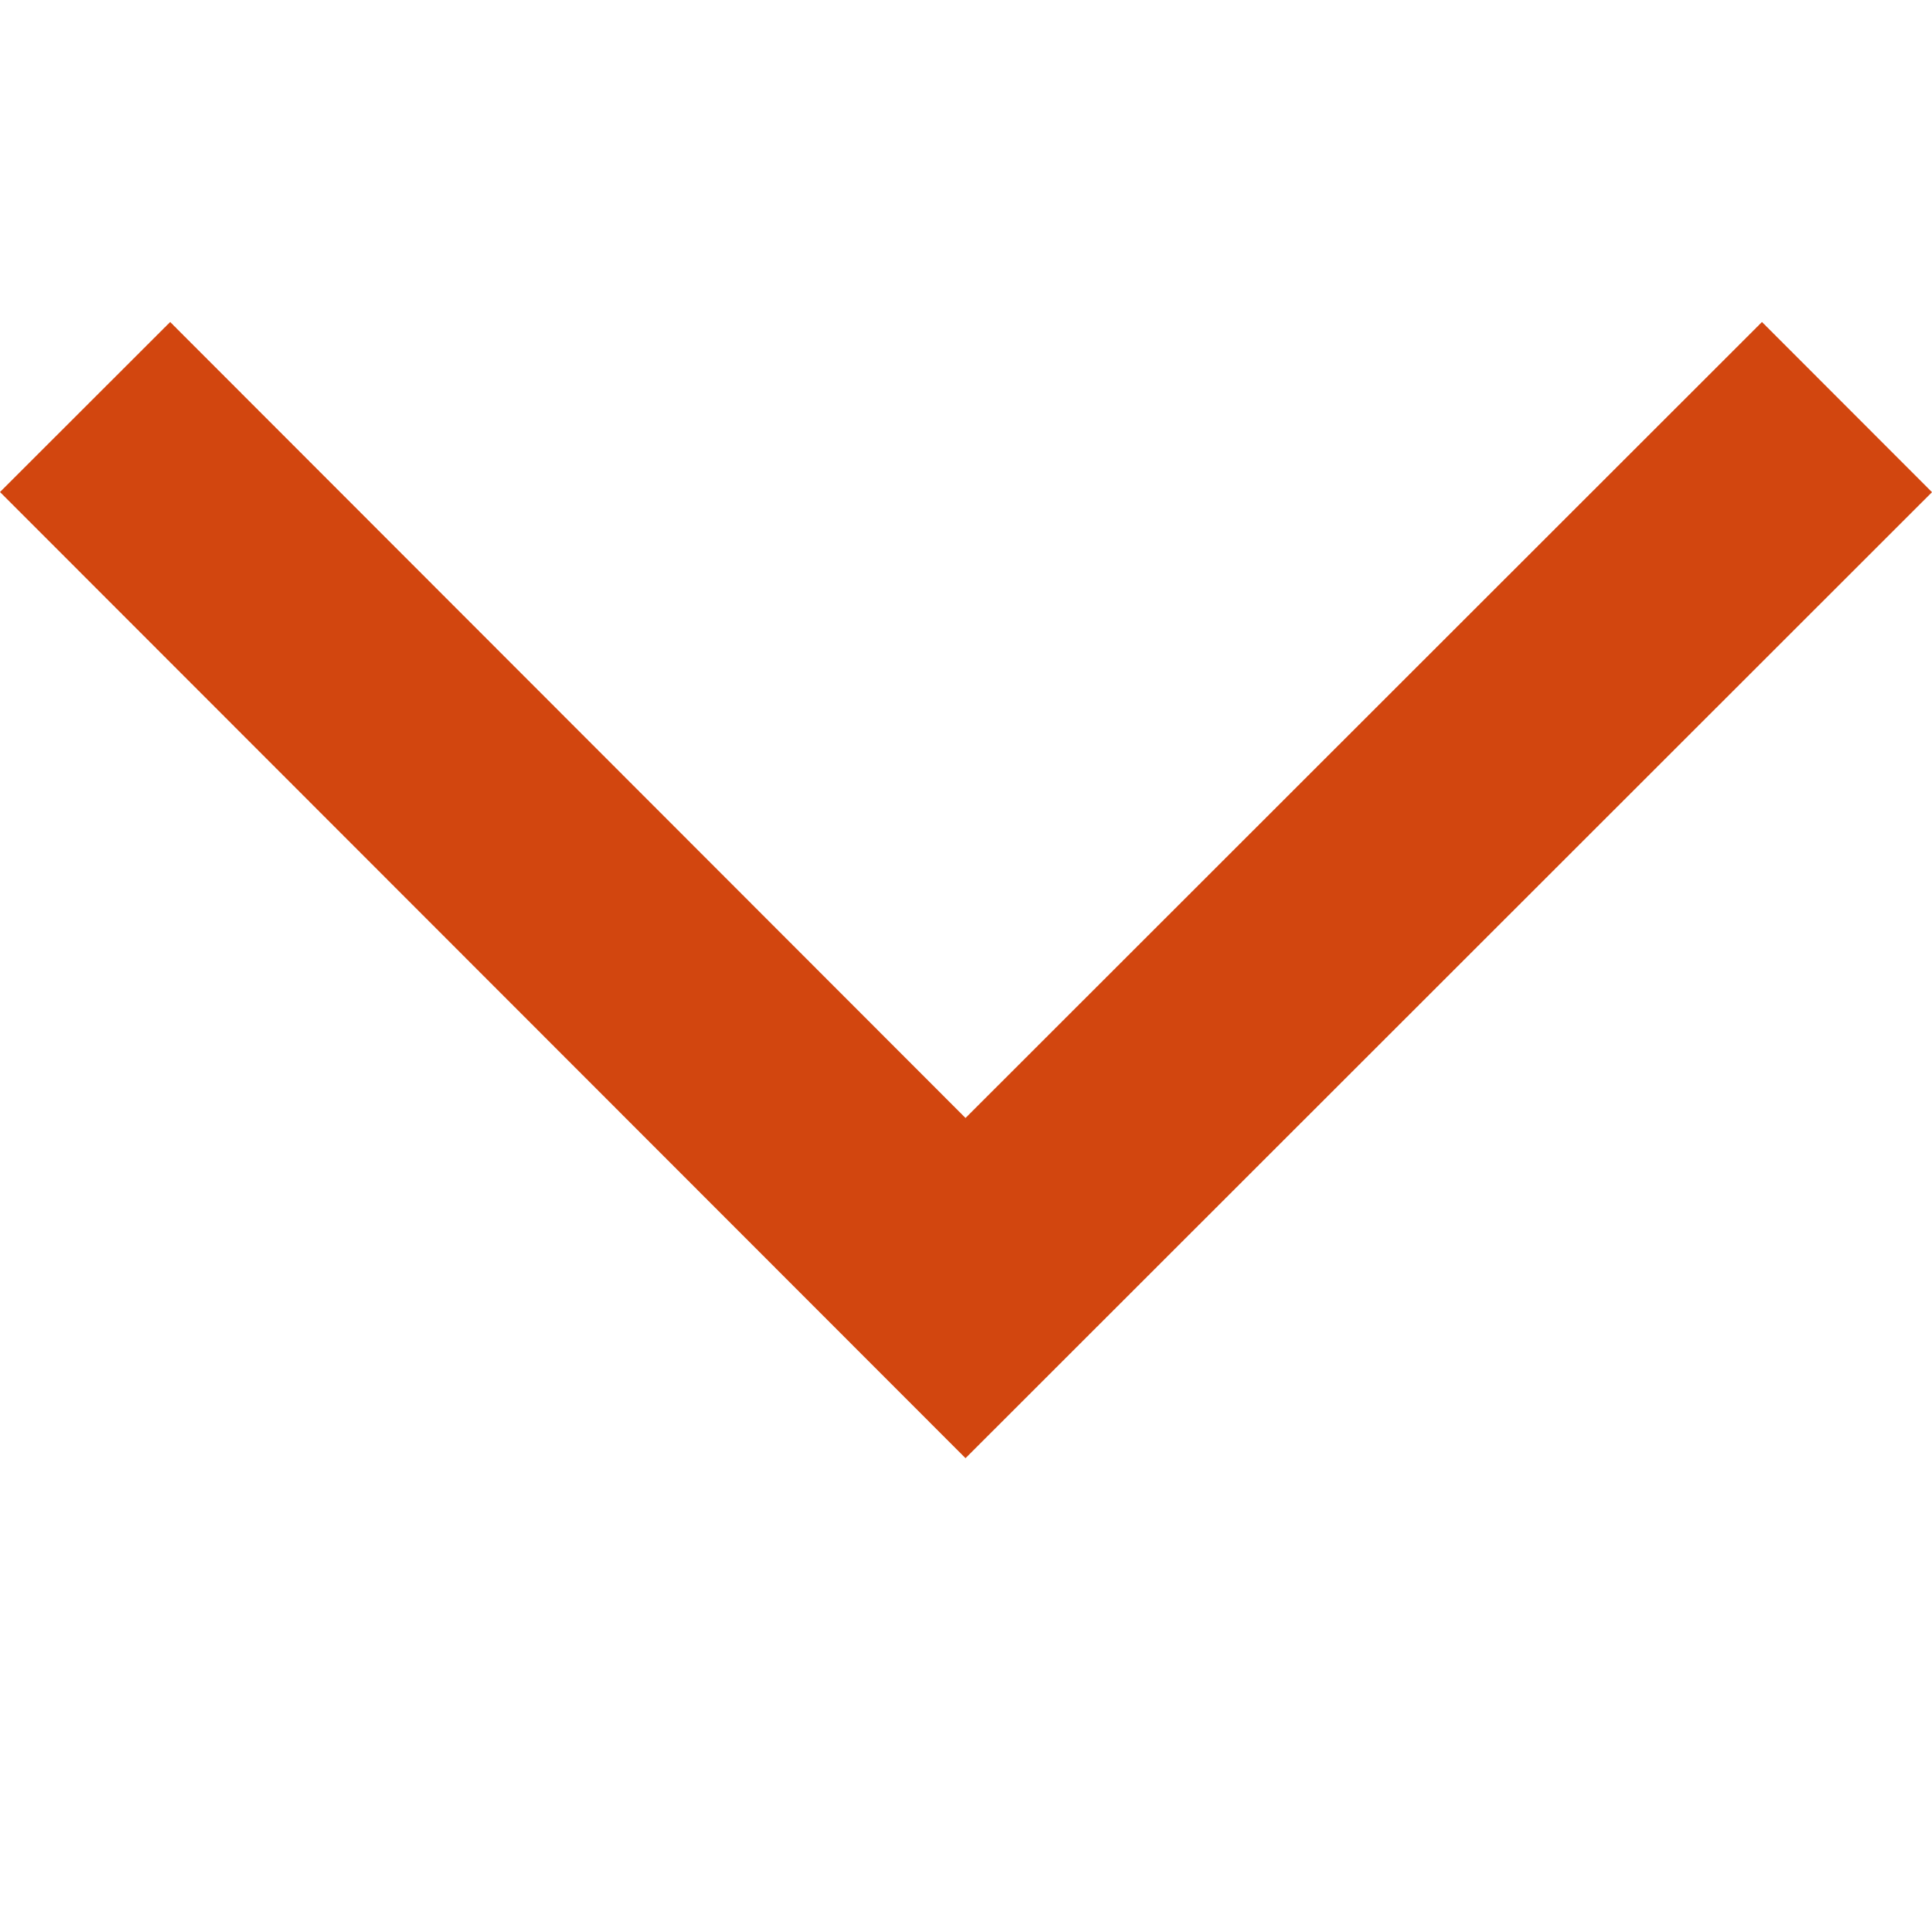 <?xml version="1.0" encoding="utf-8"?>
<svg fill="#d2460f" viewBox="0 0 12 12" xmlns="http://www.w3.org/2000/svg" xmlns:xlink="http://www.w3.org/1999/xlink">
  <polygon points="5.997 6.944 10.944 2 12 3.057 5.997 9.057 0 3.056 1.057 2" />
</svg>
